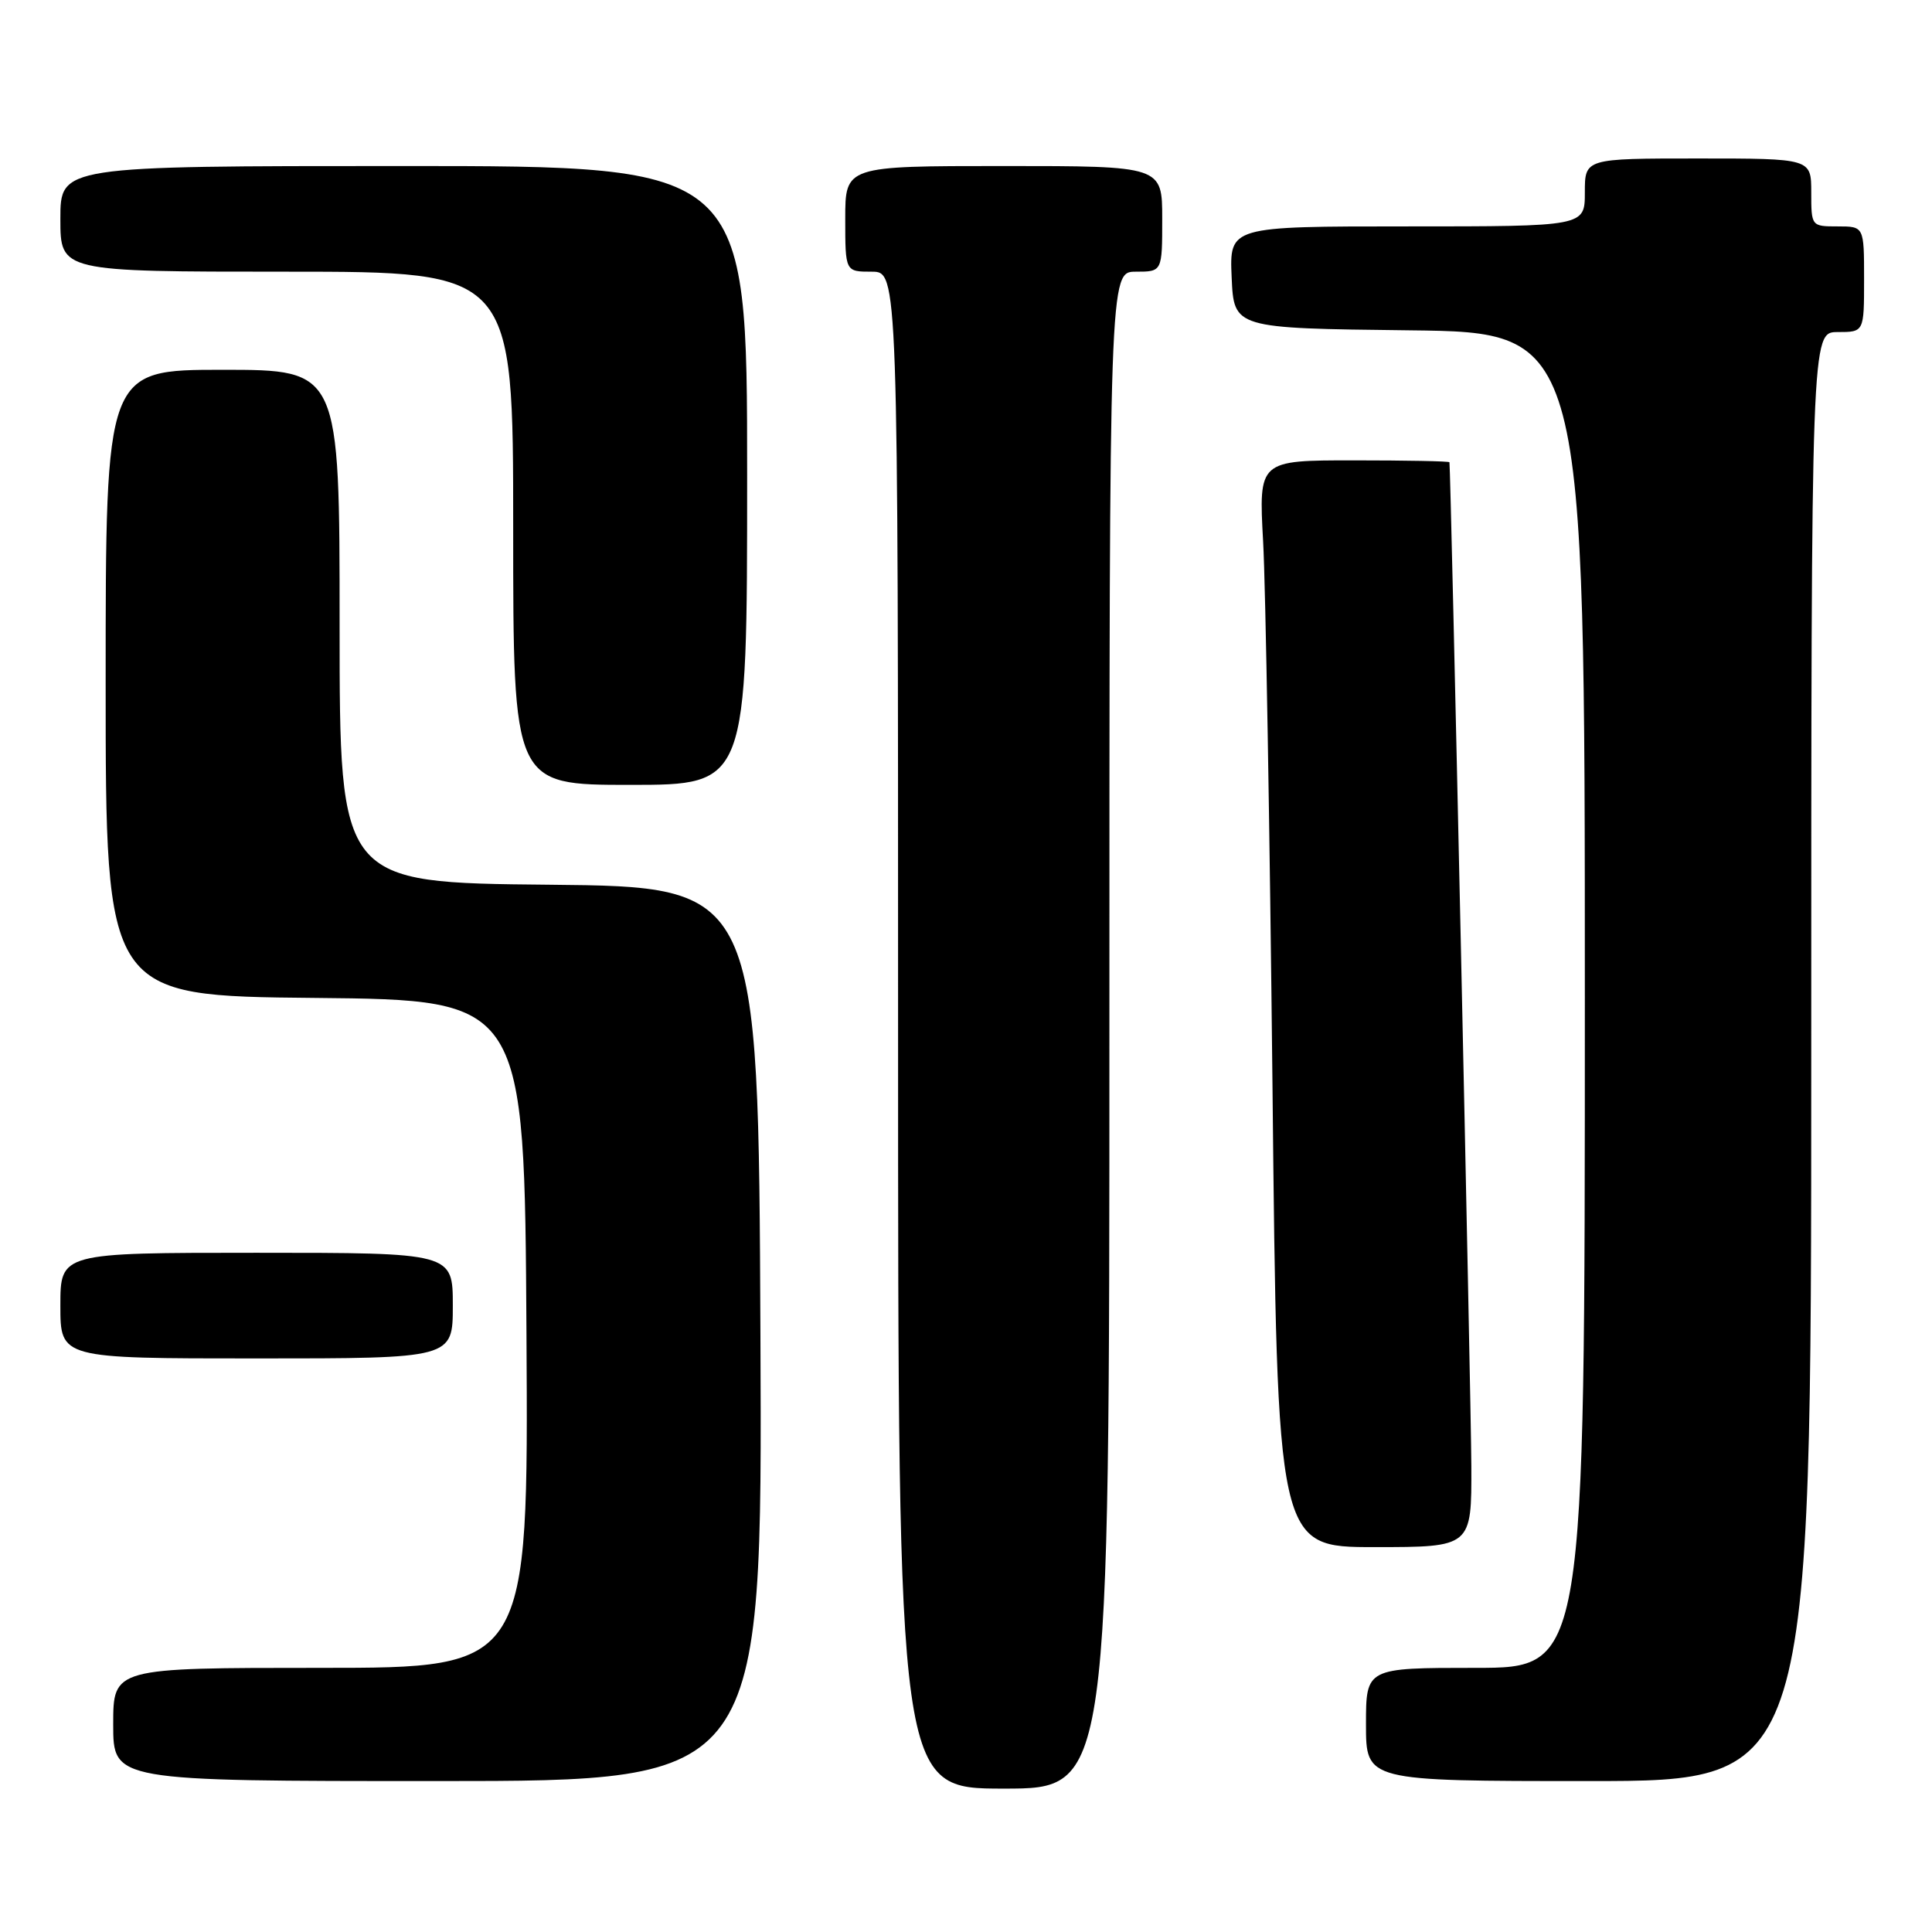 <?xml version="1.0" encoding="UTF-8" standalone="no"?>
<!DOCTYPE svg PUBLIC "-//W3C//DTD SVG 1.1//EN" "http://www.w3.org/Graphics/SVG/1.1/DTD/svg11.dtd" >
<svg xmlns="http://www.w3.org/2000/svg" xmlns:xlink="http://www.w3.org/1999/xlink" version="1.1" viewBox="0 0 256 256">
 <g >
 <path fill="currentColor"
d=" M 147.00 136.50 C 147.00 36.00 147.00 36.00 150.50 36.00 C 154.00 36.00 154.00 36.00 154.00 29.00 C 154.00 22.00 154.00 22.00 133.00 22.00 C 112.00 22.00 112.00 22.00 112.00 29.00 C 112.00 36.00 112.00 36.00 115.50 36.00 C 119.00 36.00 119.00 36.00 119.00 136.50 C 119.00 237.00 119.00 237.00 133.00 237.00 C 147.00 237.00 147.00 237.00 147.00 136.50 Z  M 100.76 176.75 C 100.50 117.50 100.50 117.50 72.75 117.23 C 45.00 116.97 45.00 116.97 45.00 82.98 C 45.00 49.00 45.00 49.00 29.50 49.00 C 14.00 49.00 14.00 49.00 14.00 90.48 C 14.00 131.97 14.00 131.97 41.75 132.23 C 69.50 132.50 69.50 132.50 69.76 176.75 C 70.02 221.00 70.02 221.00 42.51 221.00 C 15.00 221.00 15.00 221.00 15.00 228.50 C 15.00 236.00 15.00 236.00 58.01 236.00 C 101.02 236.00 101.02 236.00 100.76 176.75 Z  M 240.00 140.00 C 240.00 44.00 240.00 44.00 243.50 44.00 C 247.00 44.00 247.00 44.00 247.00 37.00 C 247.00 30.00 247.00 30.00 243.50 30.00 C 240.02 30.00 240.00 29.98 240.00 25.50 C 240.00 21.00 240.00 21.00 225.00 21.00 C 210.00 21.00 210.00 21.00 210.00 25.50 C 210.00 30.00 210.00 30.00 186.45 30.00 C 162.91 30.00 162.91 30.00 163.20 36.75 C 163.50 43.50 163.50 43.50 186.75 43.77 C 210.00 44.04 210.00 44.04 210.00 132.52 C 210.00 221.00 210.00 221.00 195.50 221.00 C 181.00 221.00 181.00 221.00 181.00 228.50 C 181.00 236.00 181.00 236.00 210.50 236.00 C 240.00 236.00 240.00 236.00 240.00 140.00 Z  M 194.96 194.25 C 194.92 185.28 192.23 62.02 192.06 61.25 C 192.03 61.11 186.33 61.00 179.39 61.00 C 166.78 61.00 166.78 61.00 167.37 71.75 C 167.70 77.66 168.25 110.06 168.61 143.75 C 169.24 205.00 169.24 205.00 182.12 205.00 C 195.00 205.00 195.00 205.00 194.96 194.25 Z  M 60.00 173.00 C 60.00 166.00 60.00 166.00 34.00 166.00 C 8.00 166.00 8.00 166.00 8.00 173.00 C 8.00 180.00 8.00 180.00 34.00 180.00 C 60.00 180.00 60.00 180.00 60.00 173.00 Z  M 99.00 63.00 C 99.00 22.00 99.00 22.00 53.50 22.00 C 8.00 22.00 8.00 22.00 8.00 29.00 C 8.00 36.00 8.00 36.00 38.00 36.00 C 68.00 36.00 68.00 36.00 68.00 70.00 C 68.00 104.00 68.00 104.00 83.50 104.00 C 99.00 104.00 99.00 104.00 99.00 63.00 Z "/>
</g>
</svg>
